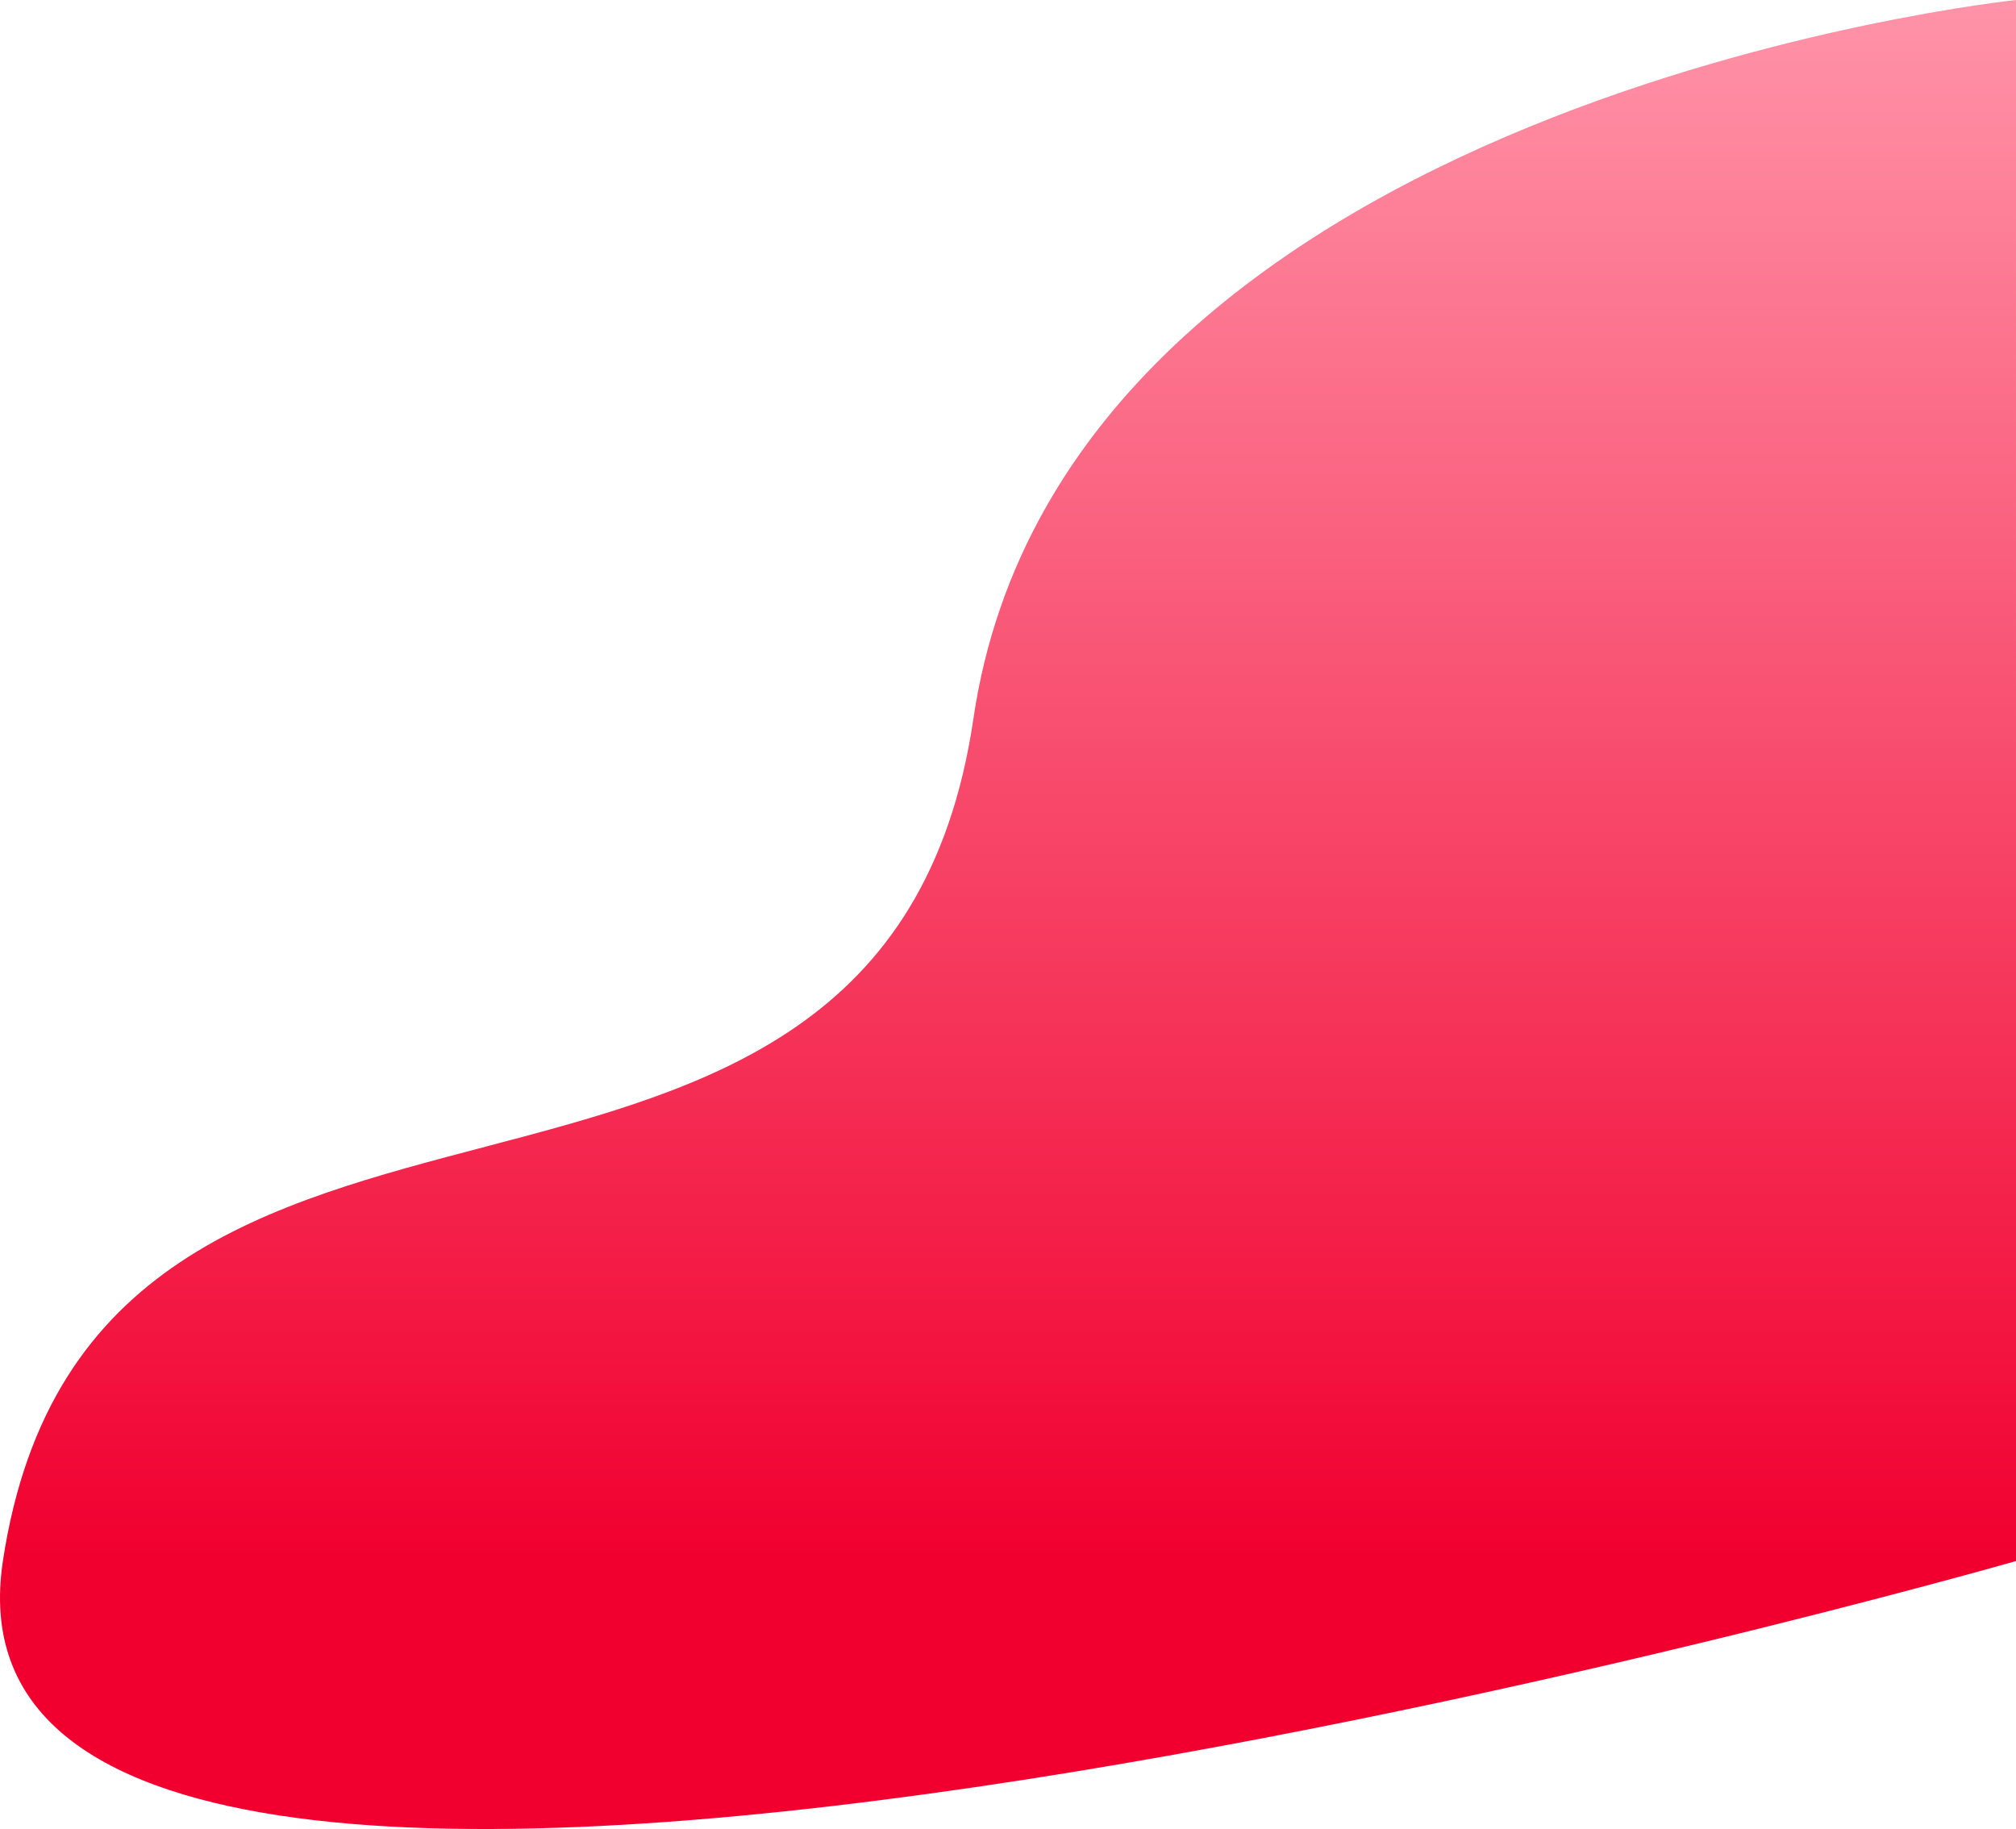 <svg xmlns="http://www.w3.org/2000/svg" width="497.578" height="451.408" viewBox="0 0 497.578 451.408">
    <defs>
        <style>
            .cls-1{fill:url(#linear-gradient)}
        </style>
        <linearGradient id="linear-gradient" x1=".5" x2=".5" y2="1" gradientUnits="objectBoundingBox">
            <stop offset="0" stop-color="#ff93a8"/>
            <stop offset="1" stop-color="#f1002f"/>
        </linearGradient>
    </defs>
    <path id="오른쪽" d="M-112.365 744.578s-234.8 24.462-257.319 177.347-217.024 59.115-239.545 207.924 496.866 0 496.866 0z" class="cls-1" transform="translate(609.942 -744.578)"/>
</svg>
